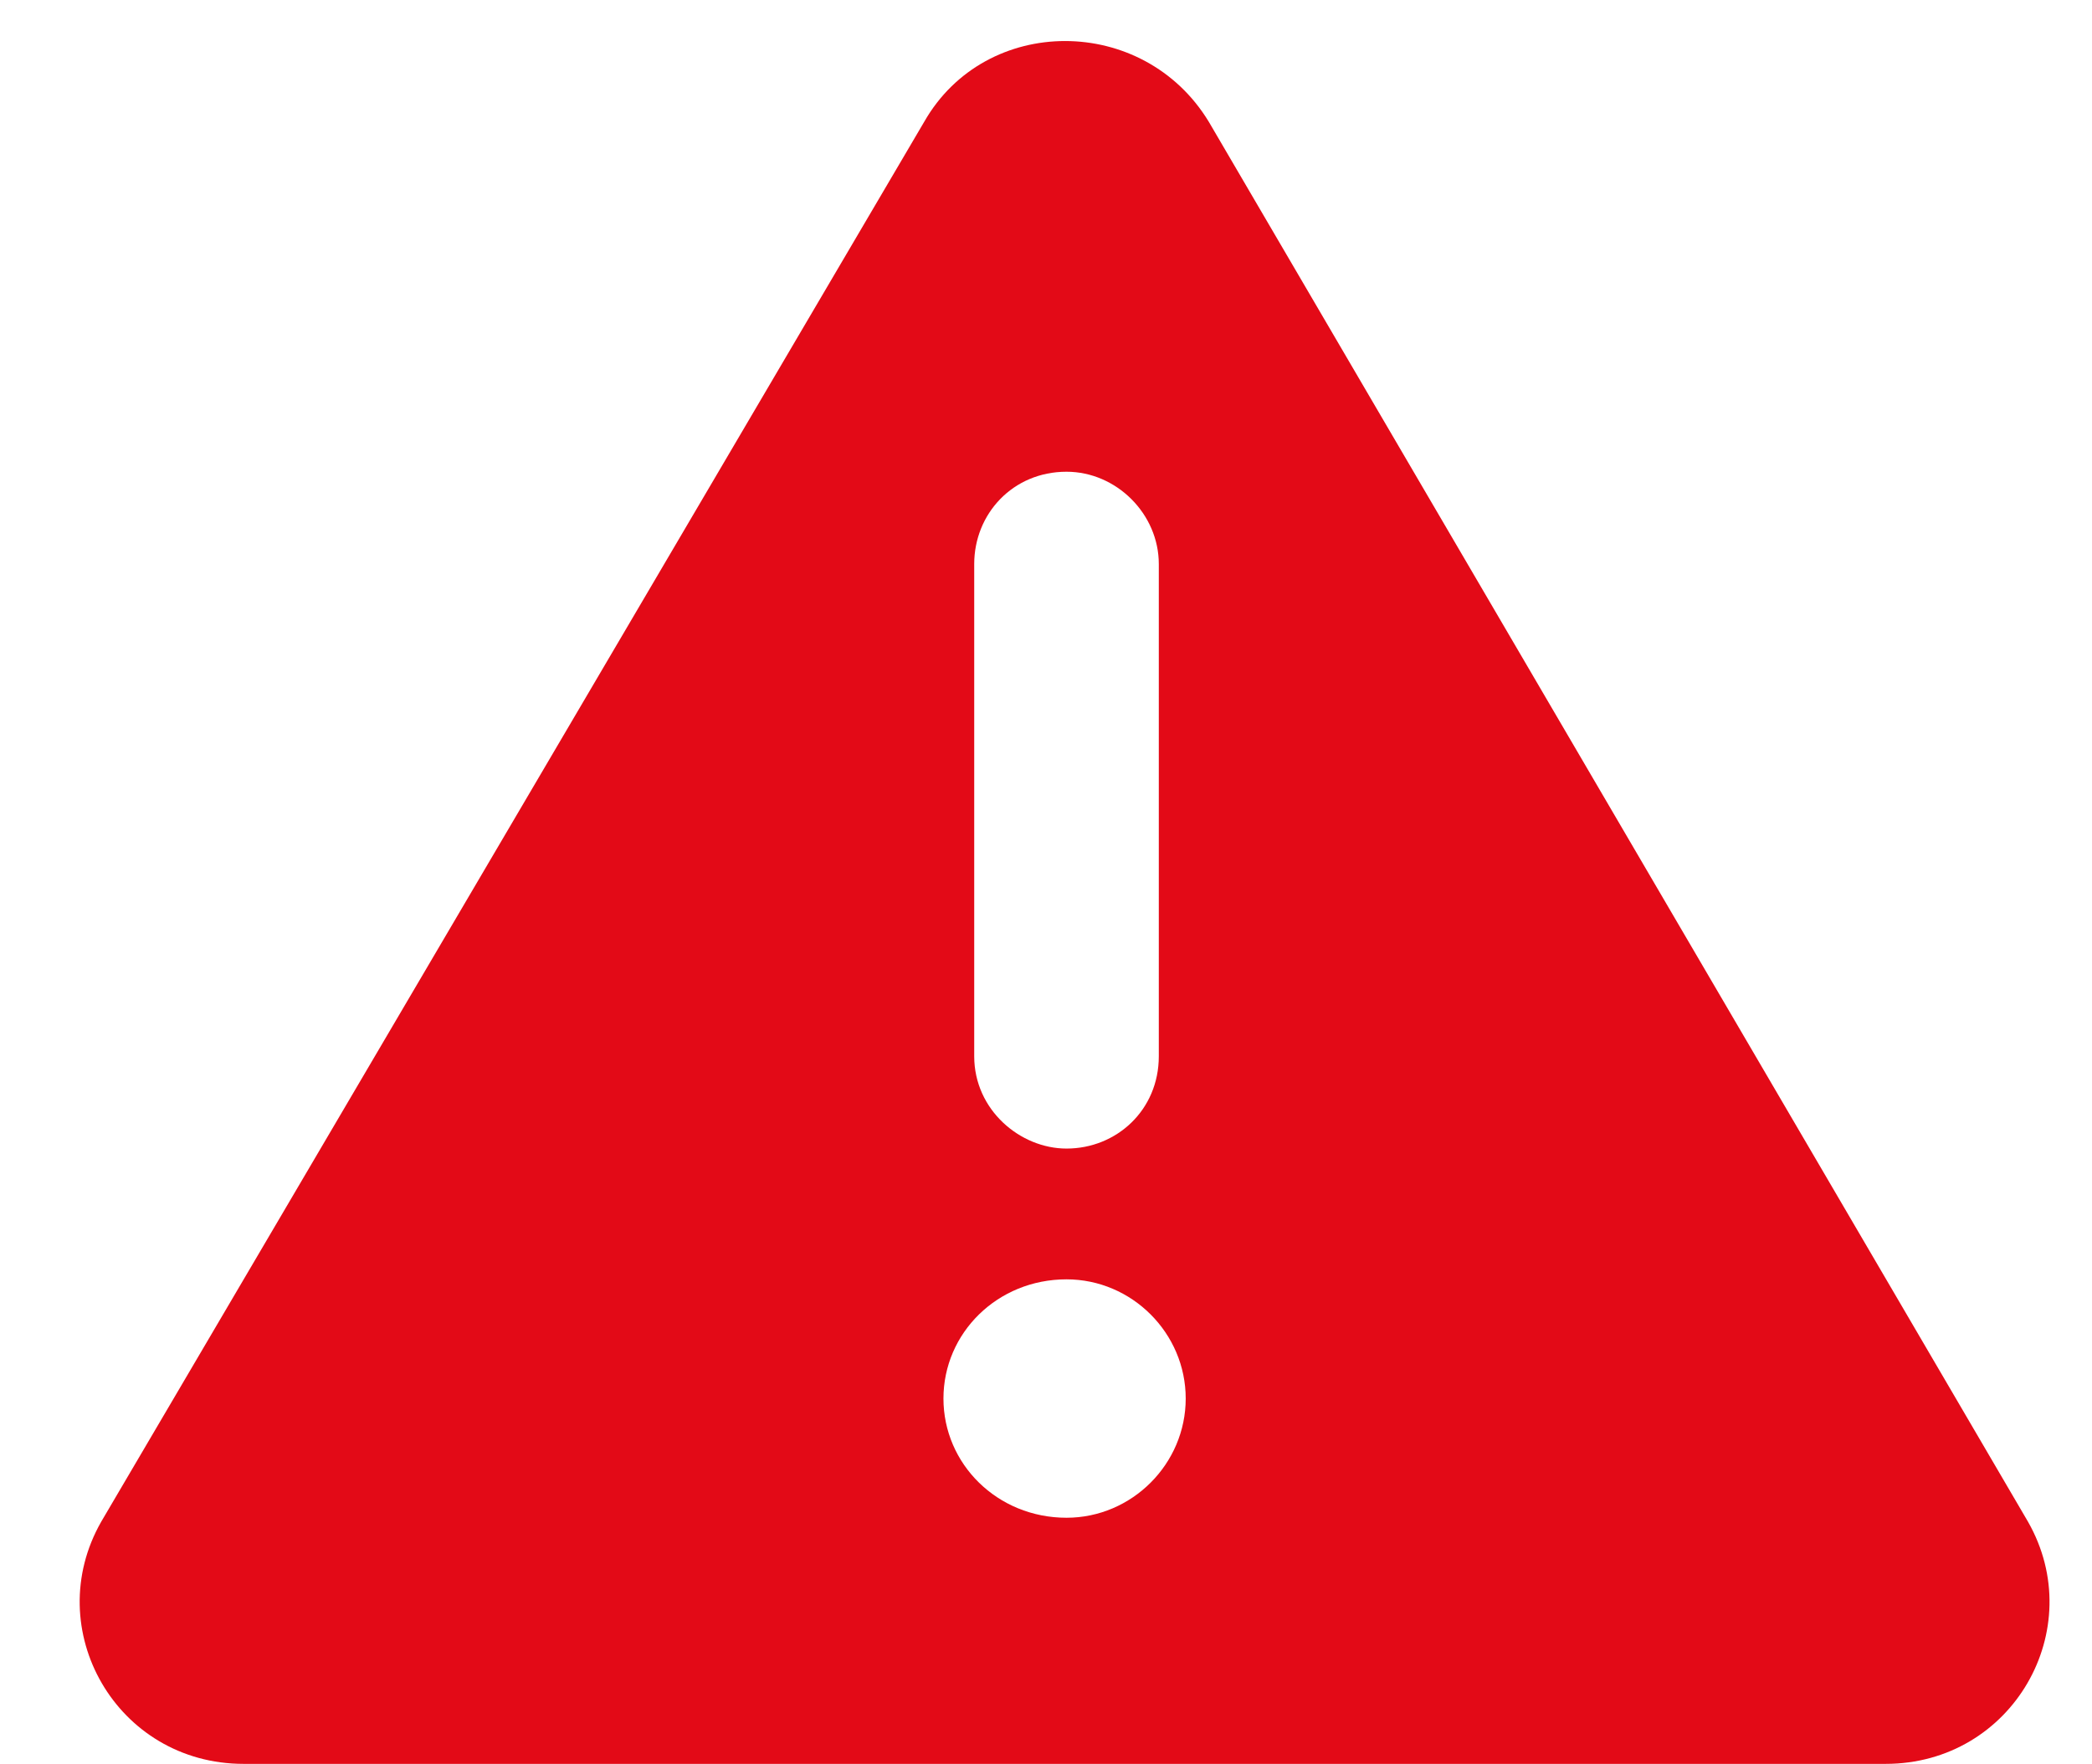 <svg width="51" height="43" viewBox="0 0 51 43" fill="none" xmlns="http://www.w3.org/2000/svg">
<path d="M49.438 37.094L29.469 2.969C27.875 0.344 24.031 0.344 22.531 2.969L2.469 37.094C0.969 39.719 2.844 43 5.938 43H45.969C49.062 43 50.938 39.719 49.438 37.094ZM23.75 13.75C23.75 12.531 24.688 11.5 26 11.5C27.219 11.5 28.25 12.531 28.25 13.75V25.75C28.25 27.062 27.219 28 26 28C24.875 28 23.75 27.062 23.75 25.75V13.75ZM26 37C24.312 37 23 35.688 23 34.094C23 32.5 24.312 31.188 26 31.188C27.594 31.188 28.906 32.5 28.906 34.094C28.906 35.688 27.594 37 26 37Z" fill="#E30A17"/>
</svg>
